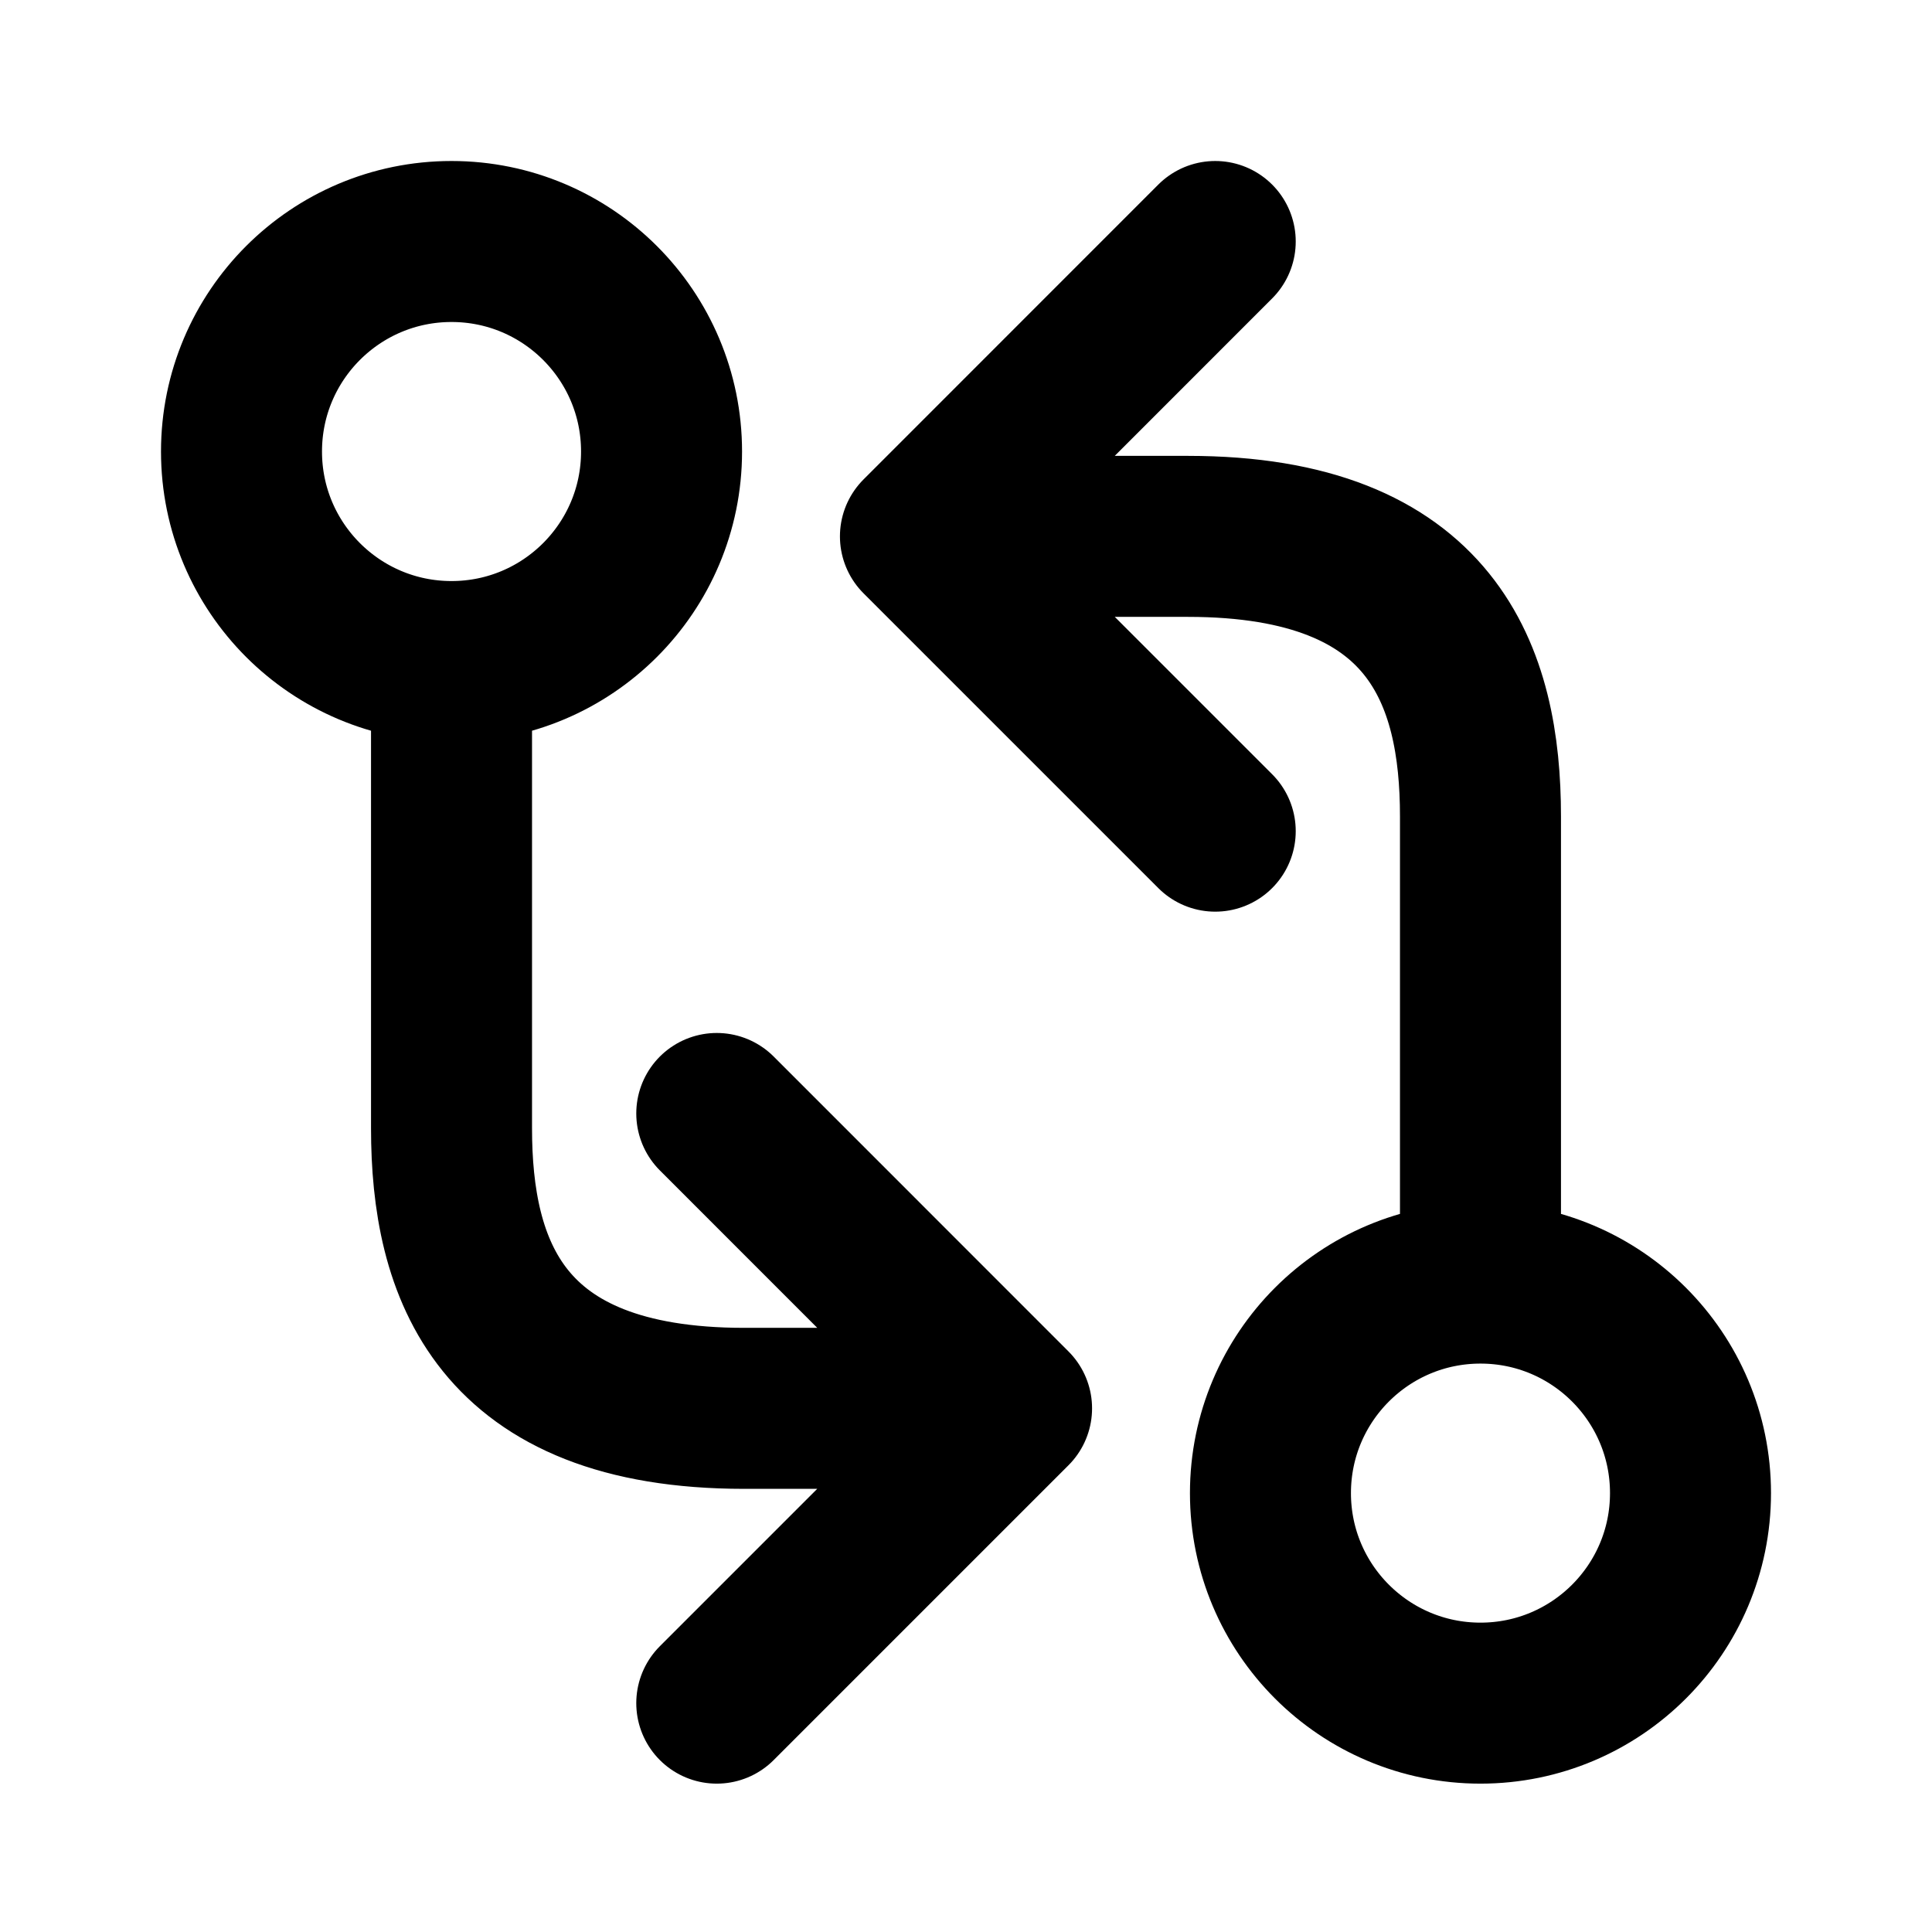 <svg width="24" height="24" viewBox="0 0 24 24" fill="none" xmlns="http://www.w3.org/2000/svg">
<path d="M15.096 3L11.434 6.663M11.434 6.663L15.096 10.325M11.434 6.663H14.757C17.811 6.663 18.391 8.402 18.391 10.141L18.391 15.939M18.391 15.939C16.95 15.939 15.782 17.107 15.782 18.548C15.782 19.989 16.95 21.157 18.391 21.157C19.832 21.157 21 19.989 21 18.548C21 17.107 19.832 15.939 18.391 15.939ZM8.904 21.157L12.566 17.495M12.566 17.495L8.904 13.832M12.566 17.495H9.243C6.189 17.494 5.609 15.755 5.609 14.016L5.609 8.218M5.609 8.218C7.05 8.218 8.218 7.05 8.218 5.609C8.218 4.168 7.05 3 5.609 3C4.168 3 3 4.168 3 5.609C3 7.05 4.168 8.218 5.609 8.218Z" stroke="black" stroke-width="2" stroke-linecap="round" stroke-linejoin="round"/>
</svg>
